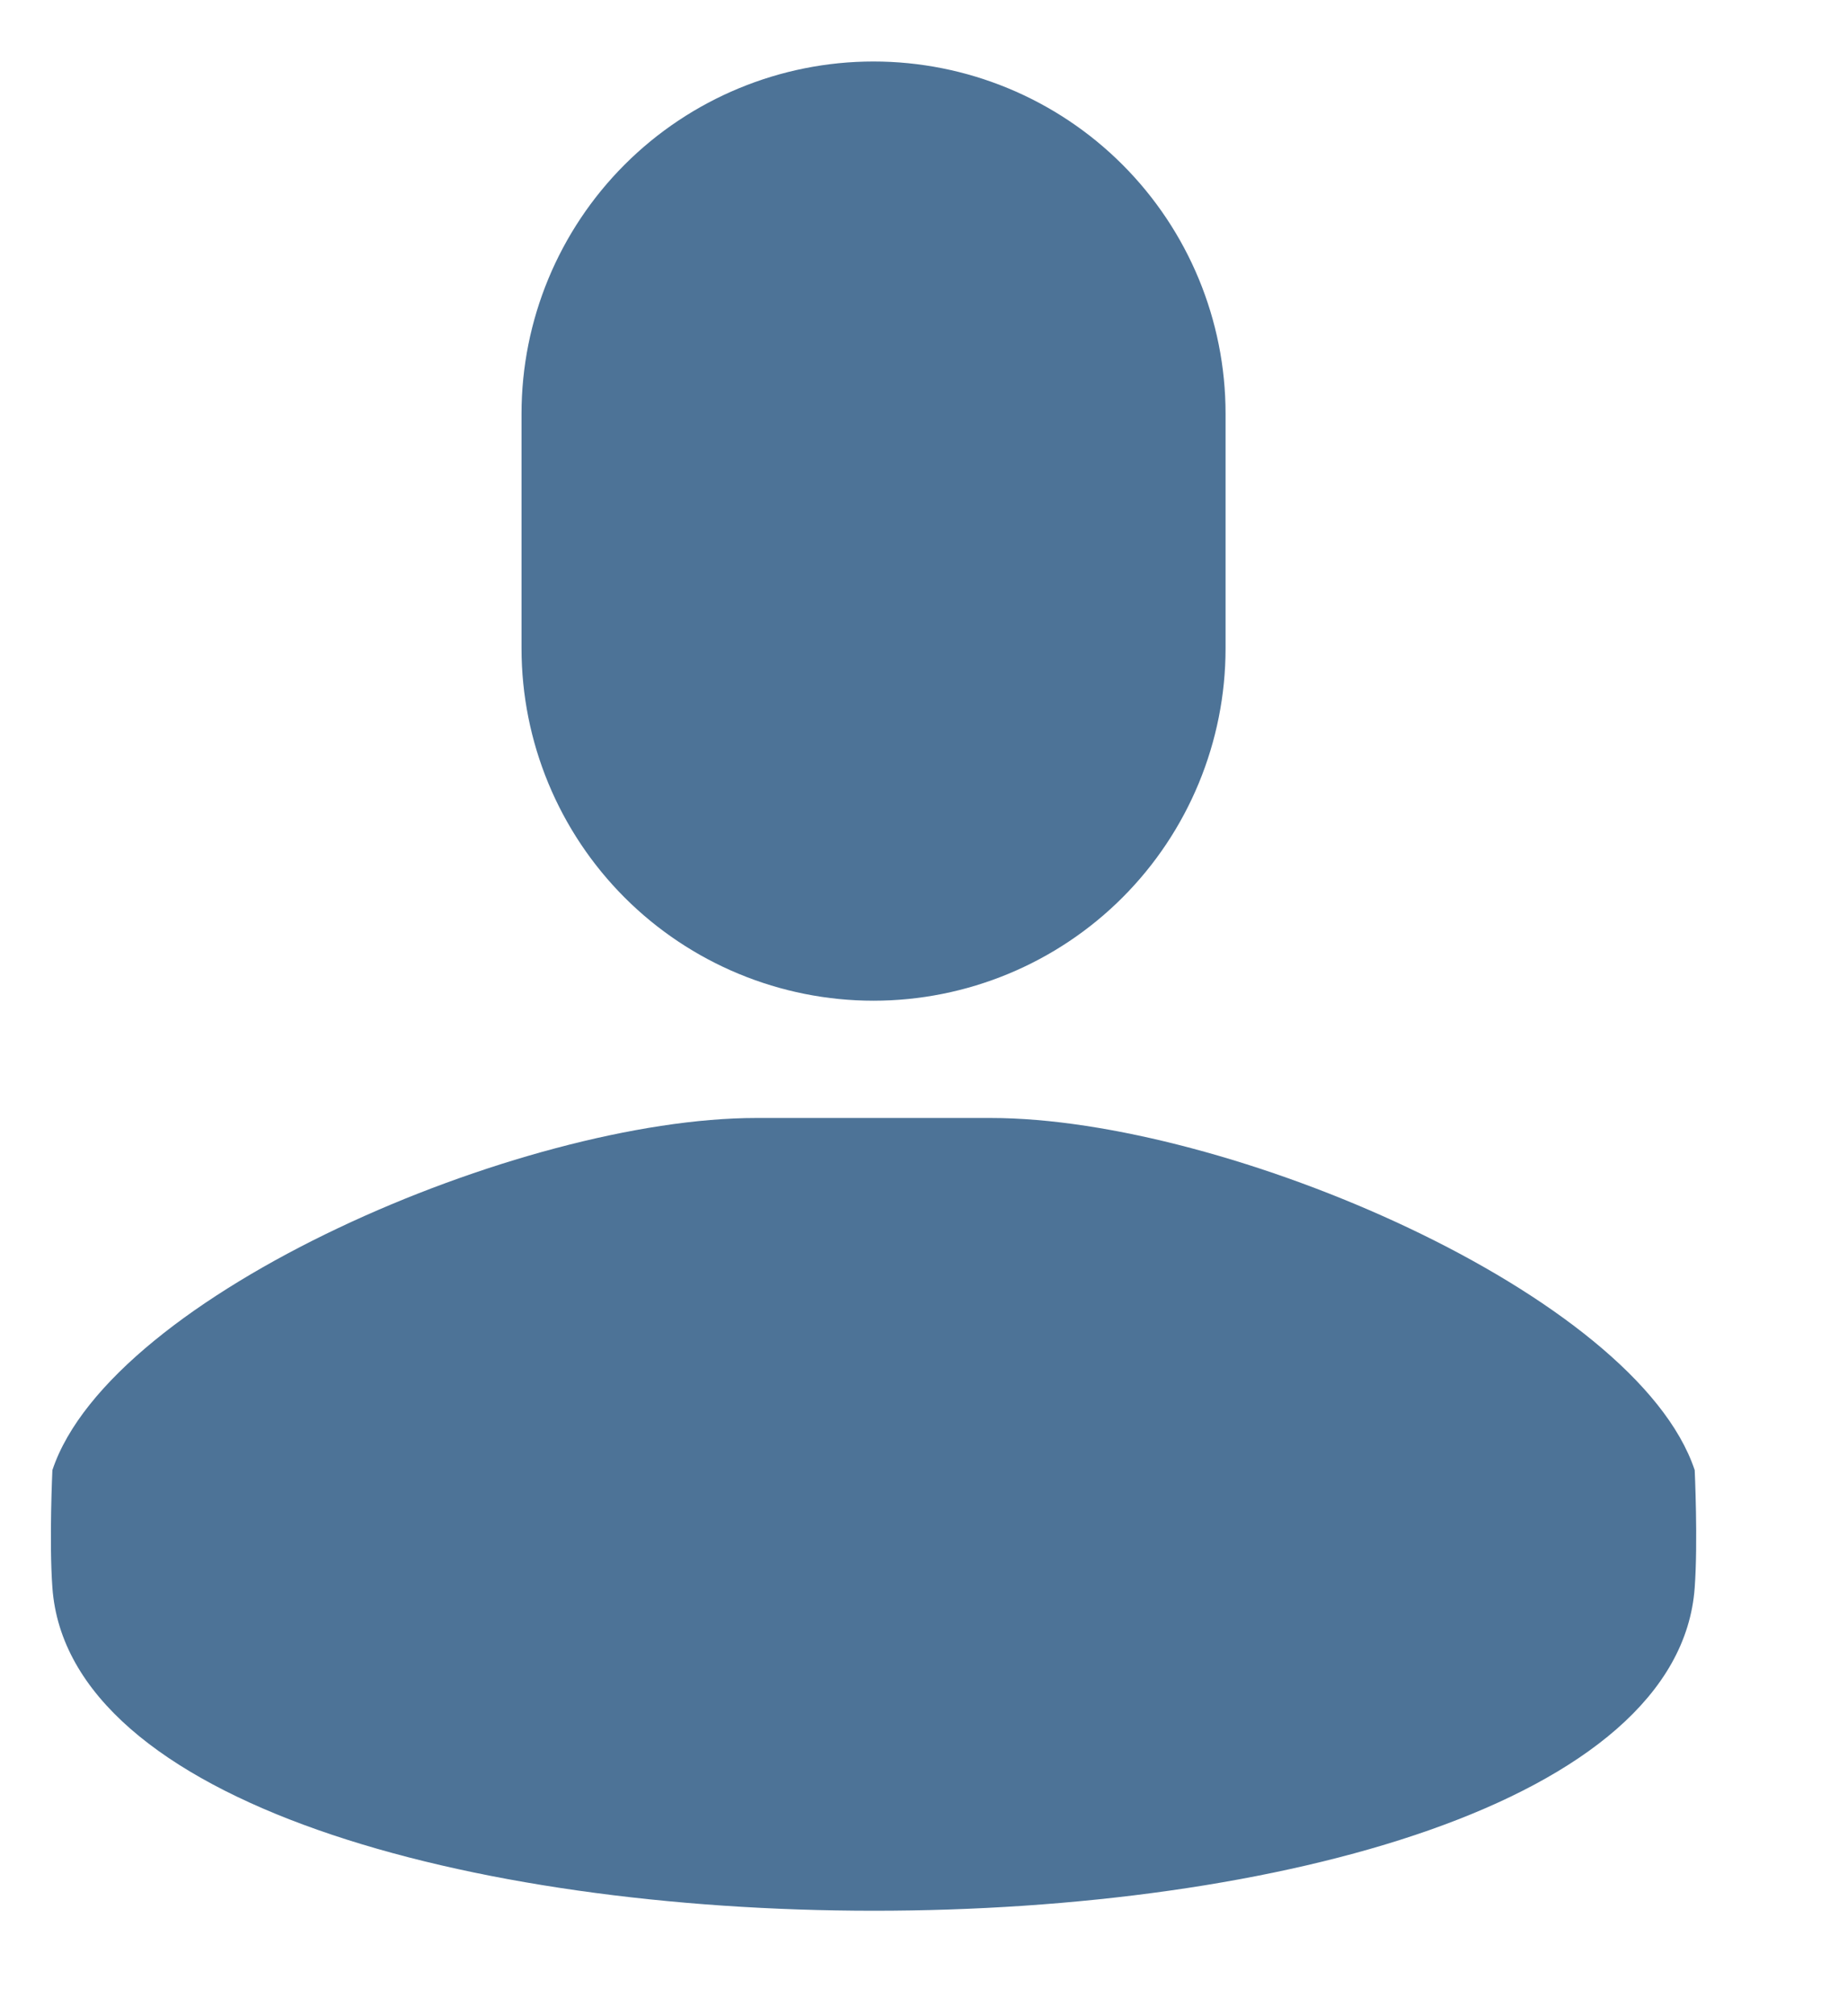 <svg width="11" height="12" viewBox="0 0 11 12" fill="none" xmlns="http://www.w3.org/2000/svg">
<path d="M2.803 2.096C2.803 1.54 3.024 1.007 3.417 0.614C3.81 0.221 4.344 0 4.899 0C5.455 0 5.989 0.221 6.382 0.614C6.775 1.007 6.996 1.54 6.996 2.096V3.493C6.996 4.049 6.775 4.583 6.382 4.976C5.989 5.369 5.455 5.59 4.899 5.59C4.344 5.59 3.81 5.369 3.417 4.976C3.024 4.583 2.803 4.049 2.803 3.493V2.096ZM0.009 8.384C0.358 7.336 2.803 6.288 4.201 6.288H5.598C6.996 6.288 9.441 7.336 9.79 8.384C9.79 8.384 9.81 8.811 9.79 9.083C9.607 11.65 0.192 11.645 0.009 9.083C-0.011 8.811 0.009 8.384 0.009 8.384Z" transform="translate(0.303 0.366)" fill="#4D7397"/>
</svg>
